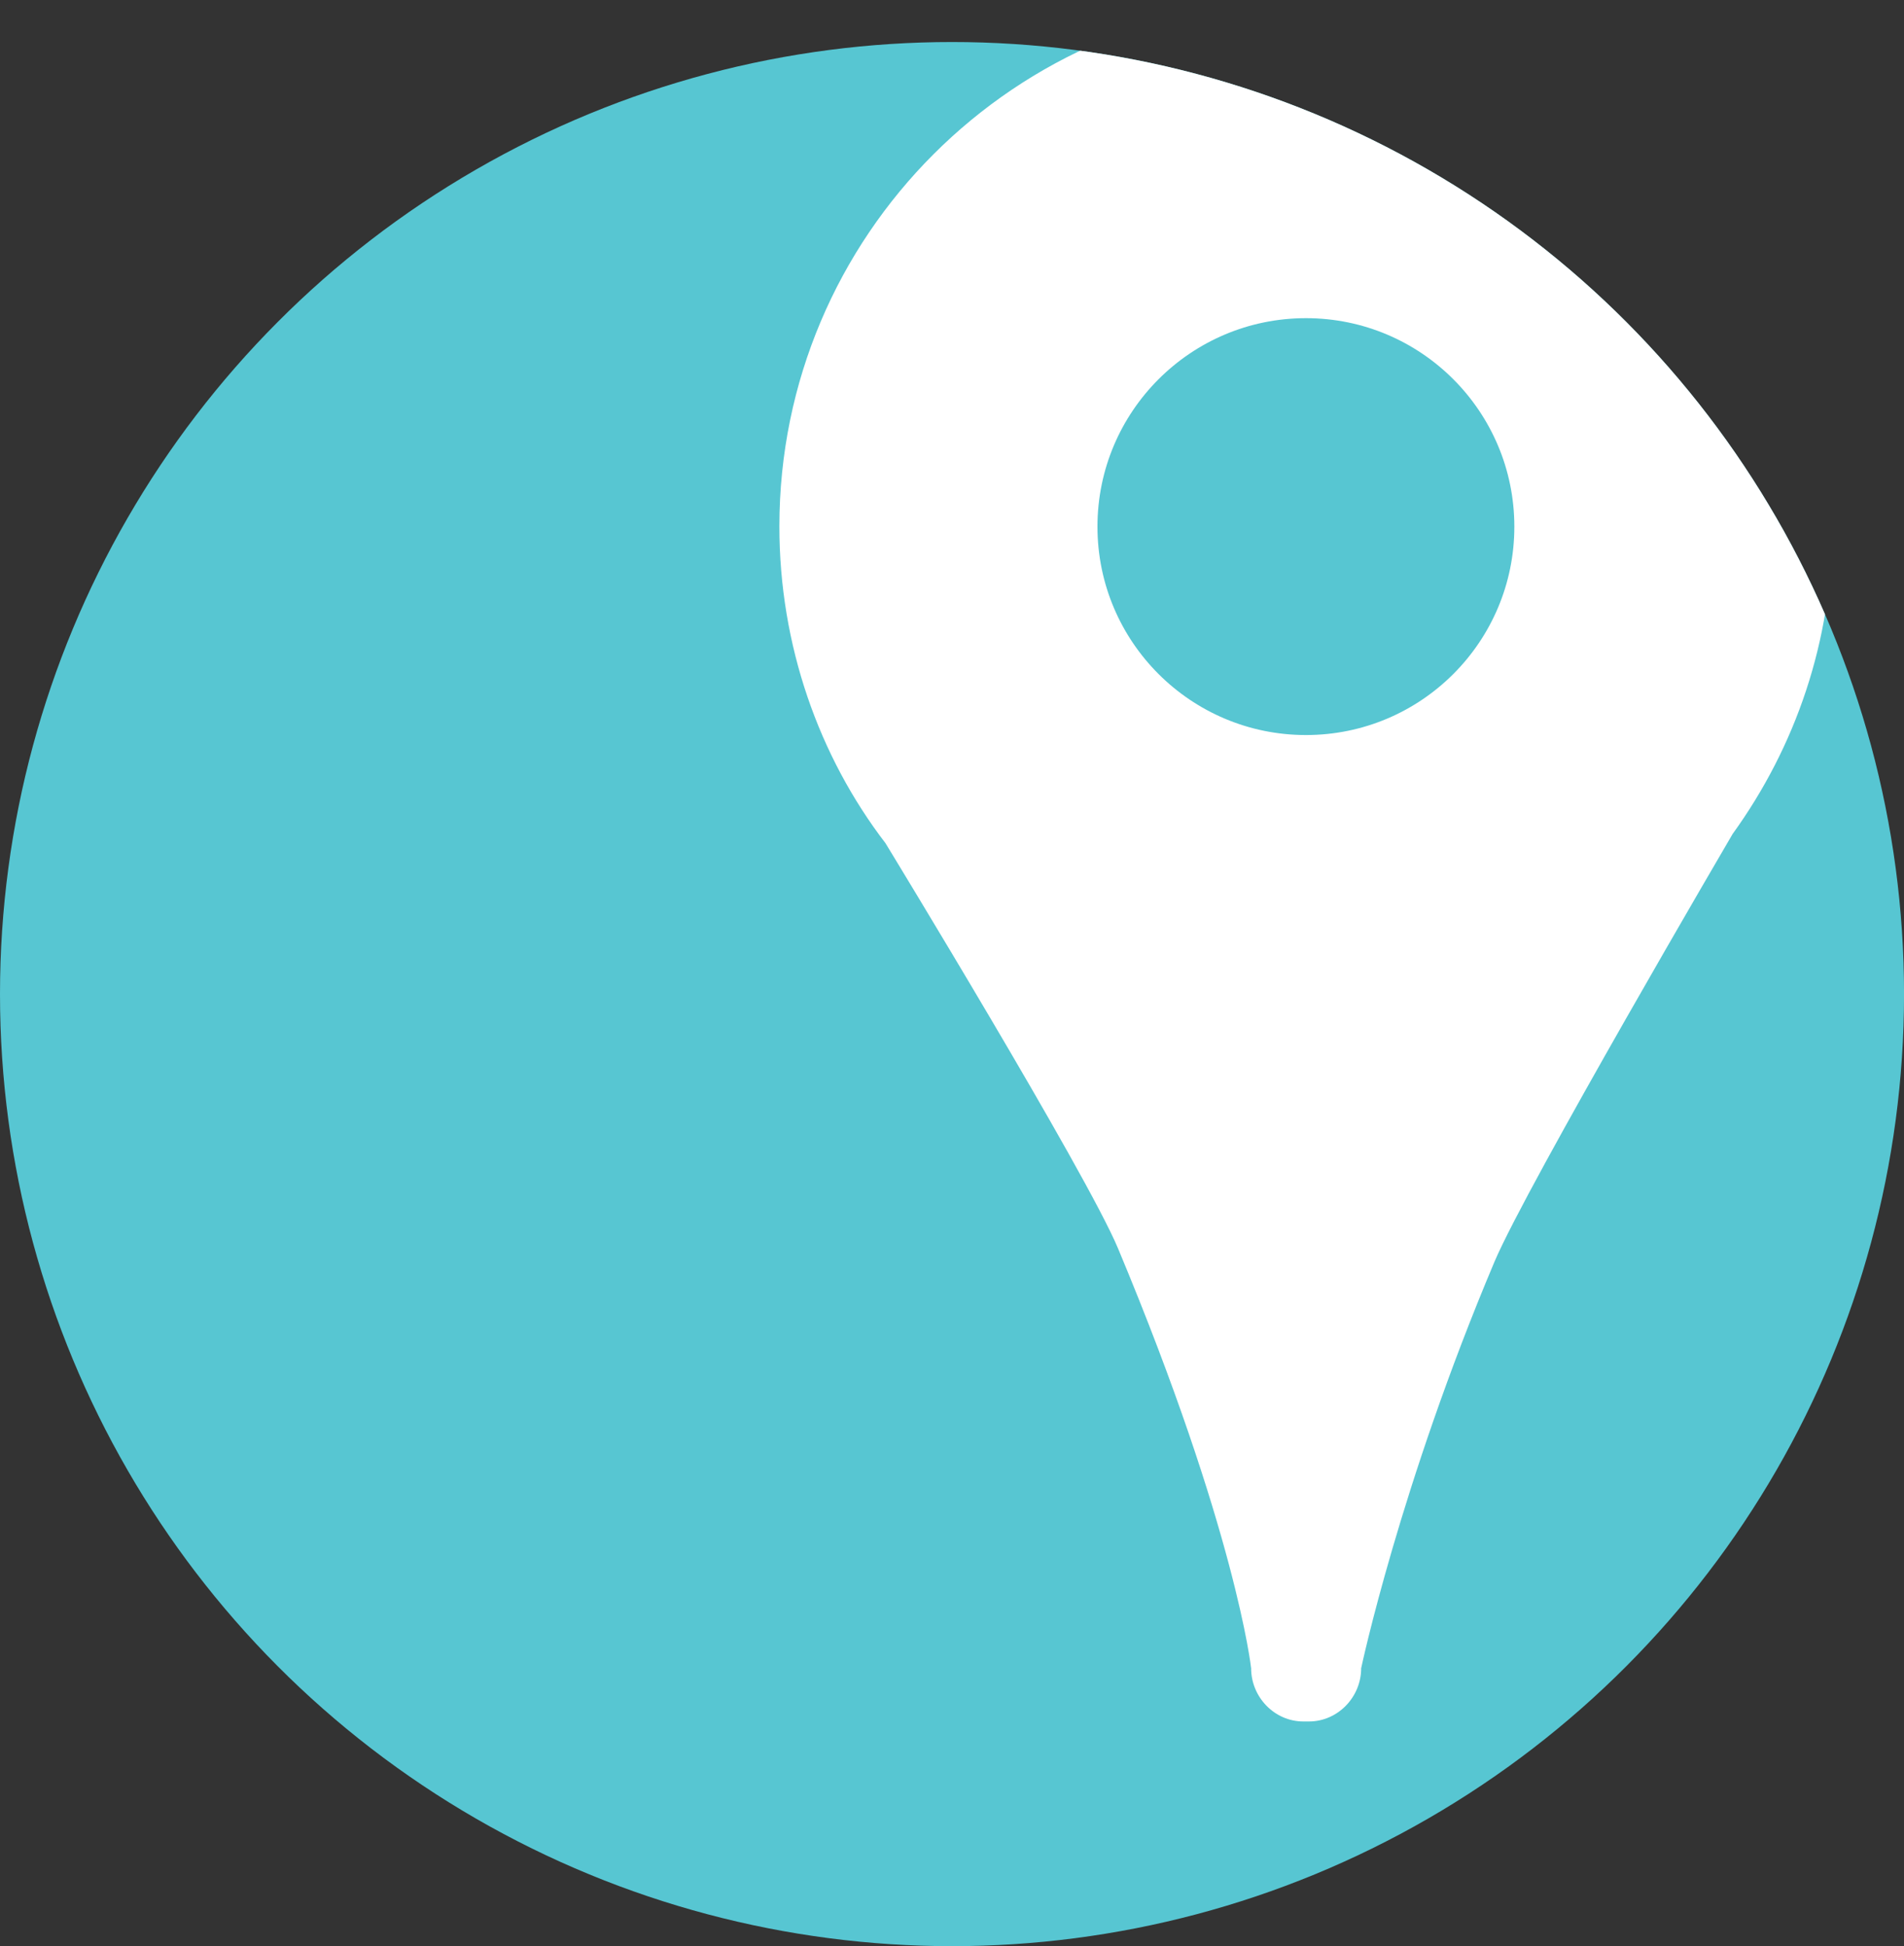 <?xml version="1.0" encoding="utf-8"?>
<!-- Generator: Adobe Illustrator 16.0.0, SVG Export Plug-In . SVG Version: 6.00 Build 0)  -->
<!DOCTYPE svg PUBLIC "-//W3C//DTD SVG 1.1//EN" "http://www.w3.org/Graphics/SVG/1.1/DTD/svg11.dtd">
<svg version="1.1" id="Layer_1" xmlns="http://www.w3.org/2000/svg" xmlns:xlink="http://www.w3.org/1999/xlink" x="0px" y="0px"
	 width="54.825px" height="56.035px" viewBox="0 0 54.825 56.035" enable-background="new 0 0 54.825 56.035" xml:space="preserve">
<rect x="0" y="0" width="54.825" height="56.035" fill="#333333" stroke="none"/>
<g>
	<circle fill="#57C6D2" cx="27.413" cy="28.623" r="27.413"/>
	<g>
		<defs>
			<circle id="SVGID_20_" cx="27.413" cy="28.623" r="27.413"/>
		</defs>
		<clipPath id="SVGID_2_">
			<use xlink:href="#SVGID_20_"  overflow="visible"/>
		</clipPath>
		<path clip-path="url(#SVGID_2_)" fill="#FFFFFF" d="M37.605,0c-8.374,0-15.163,6.783-15.163,15.156
			c0,3.426,1.139,6.622,3.055,9.122c0,0,5.779,9.474,6.697,11.669c3.401,8.137,3.832,12.088,3.832,12.088
			c0,0.83,0.673,1.531,1.502,1.531h0.164c0.829,0,1.502-0.701,1.502-1.531c0,0,1.11-5.246,3.84-11.708
			c0.935-2.206,6.857-12.316,6.857-12.316c1.808-2.503,2.872-5.548,2.872-8.865C52.764,6.771,45.98,0,37.605,0z M37.605,21.164
			c-3.316,0-6.004-2.686-6.004-6s2.688-6.003,6.004-6.003c3.313,0,6,2.688,6,6.003S40.919,21.164,37.605,21.164z"/>
	</g>
</g>
</svg>
